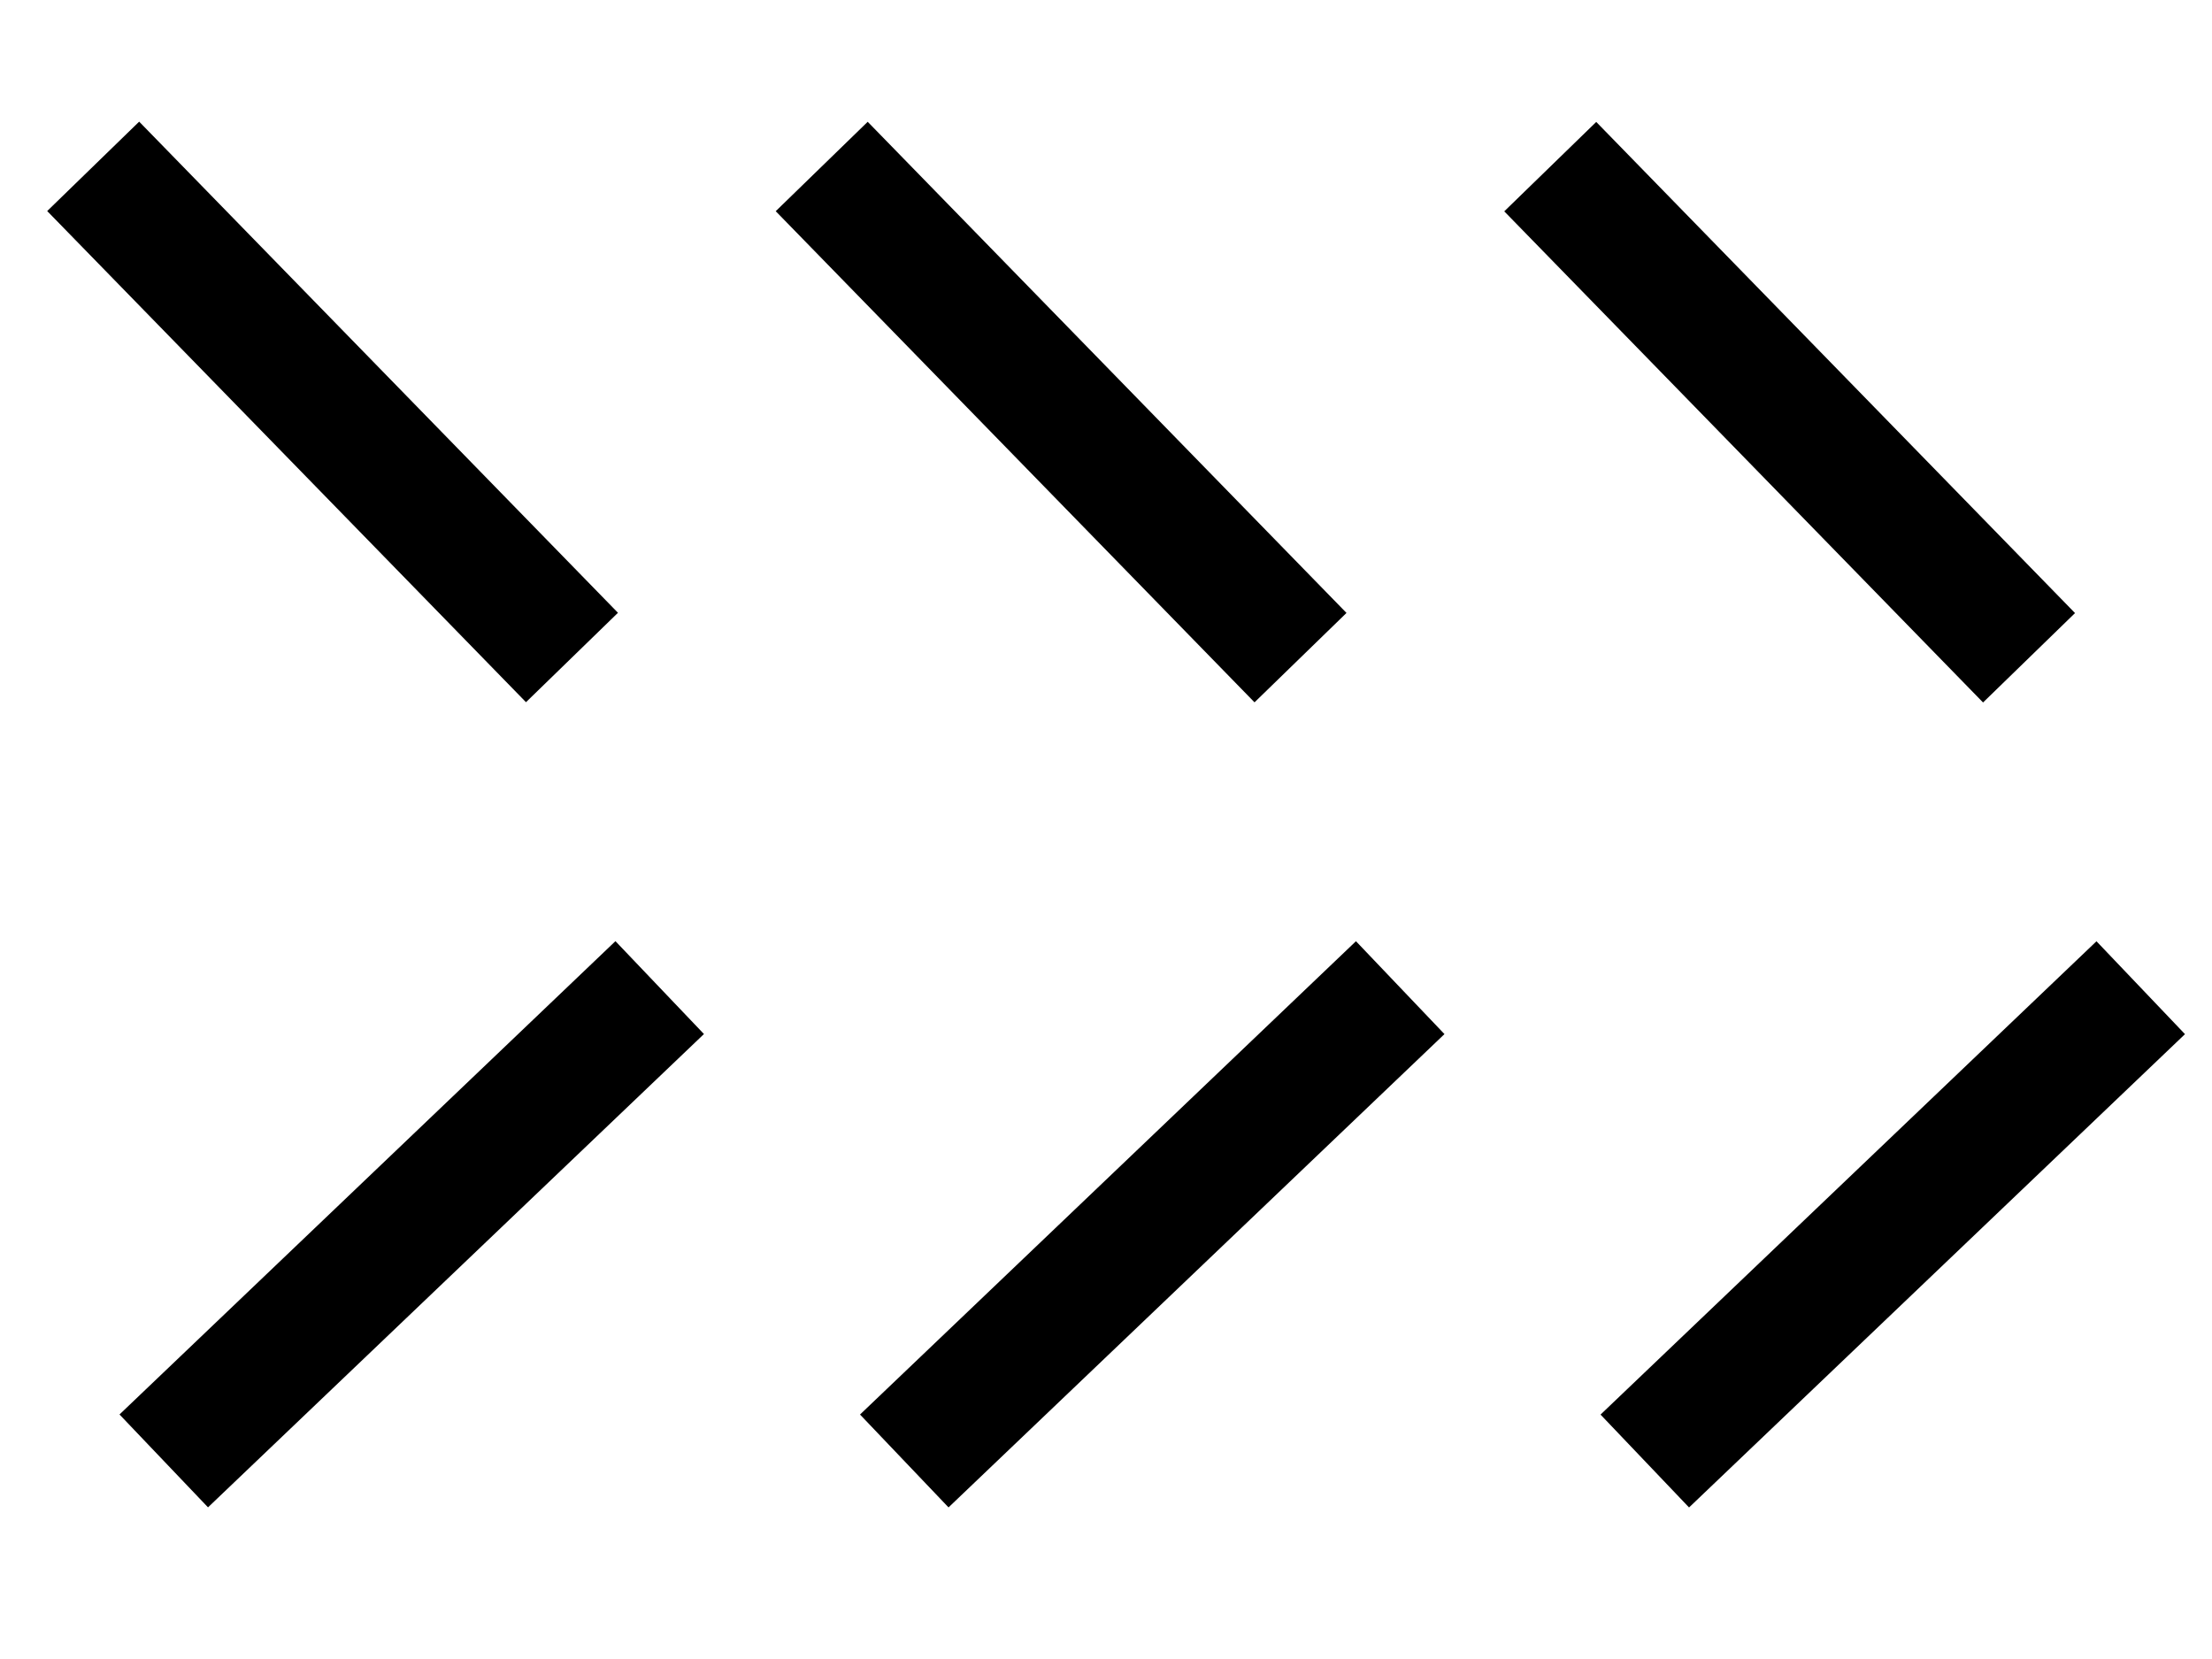 <?xml version="1.0" encoding="UTF-8" standalone="no"?>
<!-- Created with Inkscape (http://www.inkscape.org/) -->

<svg
   xmlns:dc="http://purl.org/dc/elements/1.1/"
   xmlns:cc="http://creativecommons.org/ns#"
   xmlns:rdf="http://www.w3.org/1999/02/22-rdf-syntax-ns#"
   xmlns:svg="http://www.w3.org/2000/svg"
   xmlns="http://www.w3.org/2000/svg"
   xmlns:sodipodi="http://sodipodi.sourceforge.net/DTD/sodipodi-0.dtd"
   xmlns:inkscape="http://www.inkscape.org/namespaces/inkscape"
   width="400"
   height="300"
   id="svg2"
   version="1.1"
   inkscape:version="0.48.4 r9939"
   sodipodi:docname="zickzack_hoch.svg">
  <defs
     id="defs4" />
  <sodipodi:namedview
     id="base"
     pagecolor="#ffffff"
     bordercolor="#666666"
     borderopacity="1.0"
     inkscape:pageopacity="0.0"
     inkscape:pageshadow="2"
     inkscape:zoom="1.2601139"
     inkscape:cx="132.30917"
     inkscape:cy="123.97871"
     inkscape:document-units="px"
     inkscape:current-layer="layer1"
     showgrid="false"
     inkscape:window-width="1376"
     inkscape:window-height="792"
     inkscape:window-x="59"
     inkscape:window-y="96"
     inkscape:window-maximized="0" />
  <g
     inkscape:label="Ebene 1"
     inkscape:groupmode="layer"
     id="layer1"
     transform="translate(0,-752.362)">
    <rect
       style="fill:#000000;fill-opacity:1;stroke:#000000;stroke-width:10.59;stroke-linecap:square;stroke-linejoin:miter;stroke-miterlimit:1.5;stroke-opacity:1;stroke-dasharray:none;stroke-dashoffset:0"
       id="rect4912"
       width="113.452"
       height="12.606"
       x="578.121"
       y="527.842"
       transform="matrix(0.698,0.716,-0.717,0.697,0,0)" />
    <rect
       style="fill:#000000;fill-opacity:1;stroke:#000000;stroke-width:10.59;stroke-linecap:square;stroke-linejoin:miter;stroke-miterlimit:1.5;stroke-opacity:1;stroke-dasharray:none;stroke-dashoffset:0"
       id="rect4912-9"
       width="113.452"
       height="12.606"
       x="669.975"
       y="433.522"
       transform="matrix(0.698,0.716,-0.717,0.697,0,0)" />
    <rect
       style="fill:#000000;fill-opacity:1;stroke:#000000;stroke-width:10.59;stroke-linecap:square;stroke-linejoin:miter;stroke-miterlimit:1.5;stroke-opacity:1;stroke-dasharray:none;stroke-dashoffset:0"
       id="rect4912-4"
       width="113.452"
       height="12.606"
       x="761.829"
       y="339.201"
       transform="matrix(0.698,0.716,-0.717,0.697,0,0)" />
    <rect
       style="fill:#000000;fill-opacity:1;stroke:#000000;stroke-width:10.59;stroke-linecap:square;stroke-linejoin:miter;stroke-miterlimit:1.5;stroke-opacity:1;stroke-dasharray:none;stroke-dashoffset:0"
       id="rect4912-8"
       width="113.452"
       height="12.606"
       x="-674.983"
       y="749.427"
       transform="matrix(0.723,-0.69,0.69,0.724,0,0)" />
    <rect
       style="fill:#000000;fill-opacity:1;stroke:#000000;stroke-width:10.59;stroke-linecap:square;stroke-linejoin:miter;stroke-miterlimit:1.5;stroke-opacity:1;stroke-dasharray:none;stroke-dashoffset:0"
       id="rect4912-8-8"
       width="113.452"
       height="12.606"
       x="-577.997"
       y="841.873"
       transform="matrix(0.723,-0.69,0.69,0.724,0,0)" />
    <rect
       style="fill:#000000;fill-opacity:1;stroke:#000000;stroke-width:10.59;stroke-linecap:square;stroke-linejoin:miter;stroke-miterlimit:1.5;stroke-opacity:1;stroke-dasharray:none;stroke-dashoffset:0"
       id="rect4912-8-2"
       width="113.452"
       height="12.606"
       x="-481.01"
       y="934.319"
       transform="matrix(0.723,-0.69,0.69,0.724,0,0)" />
  </g>
</svg>

